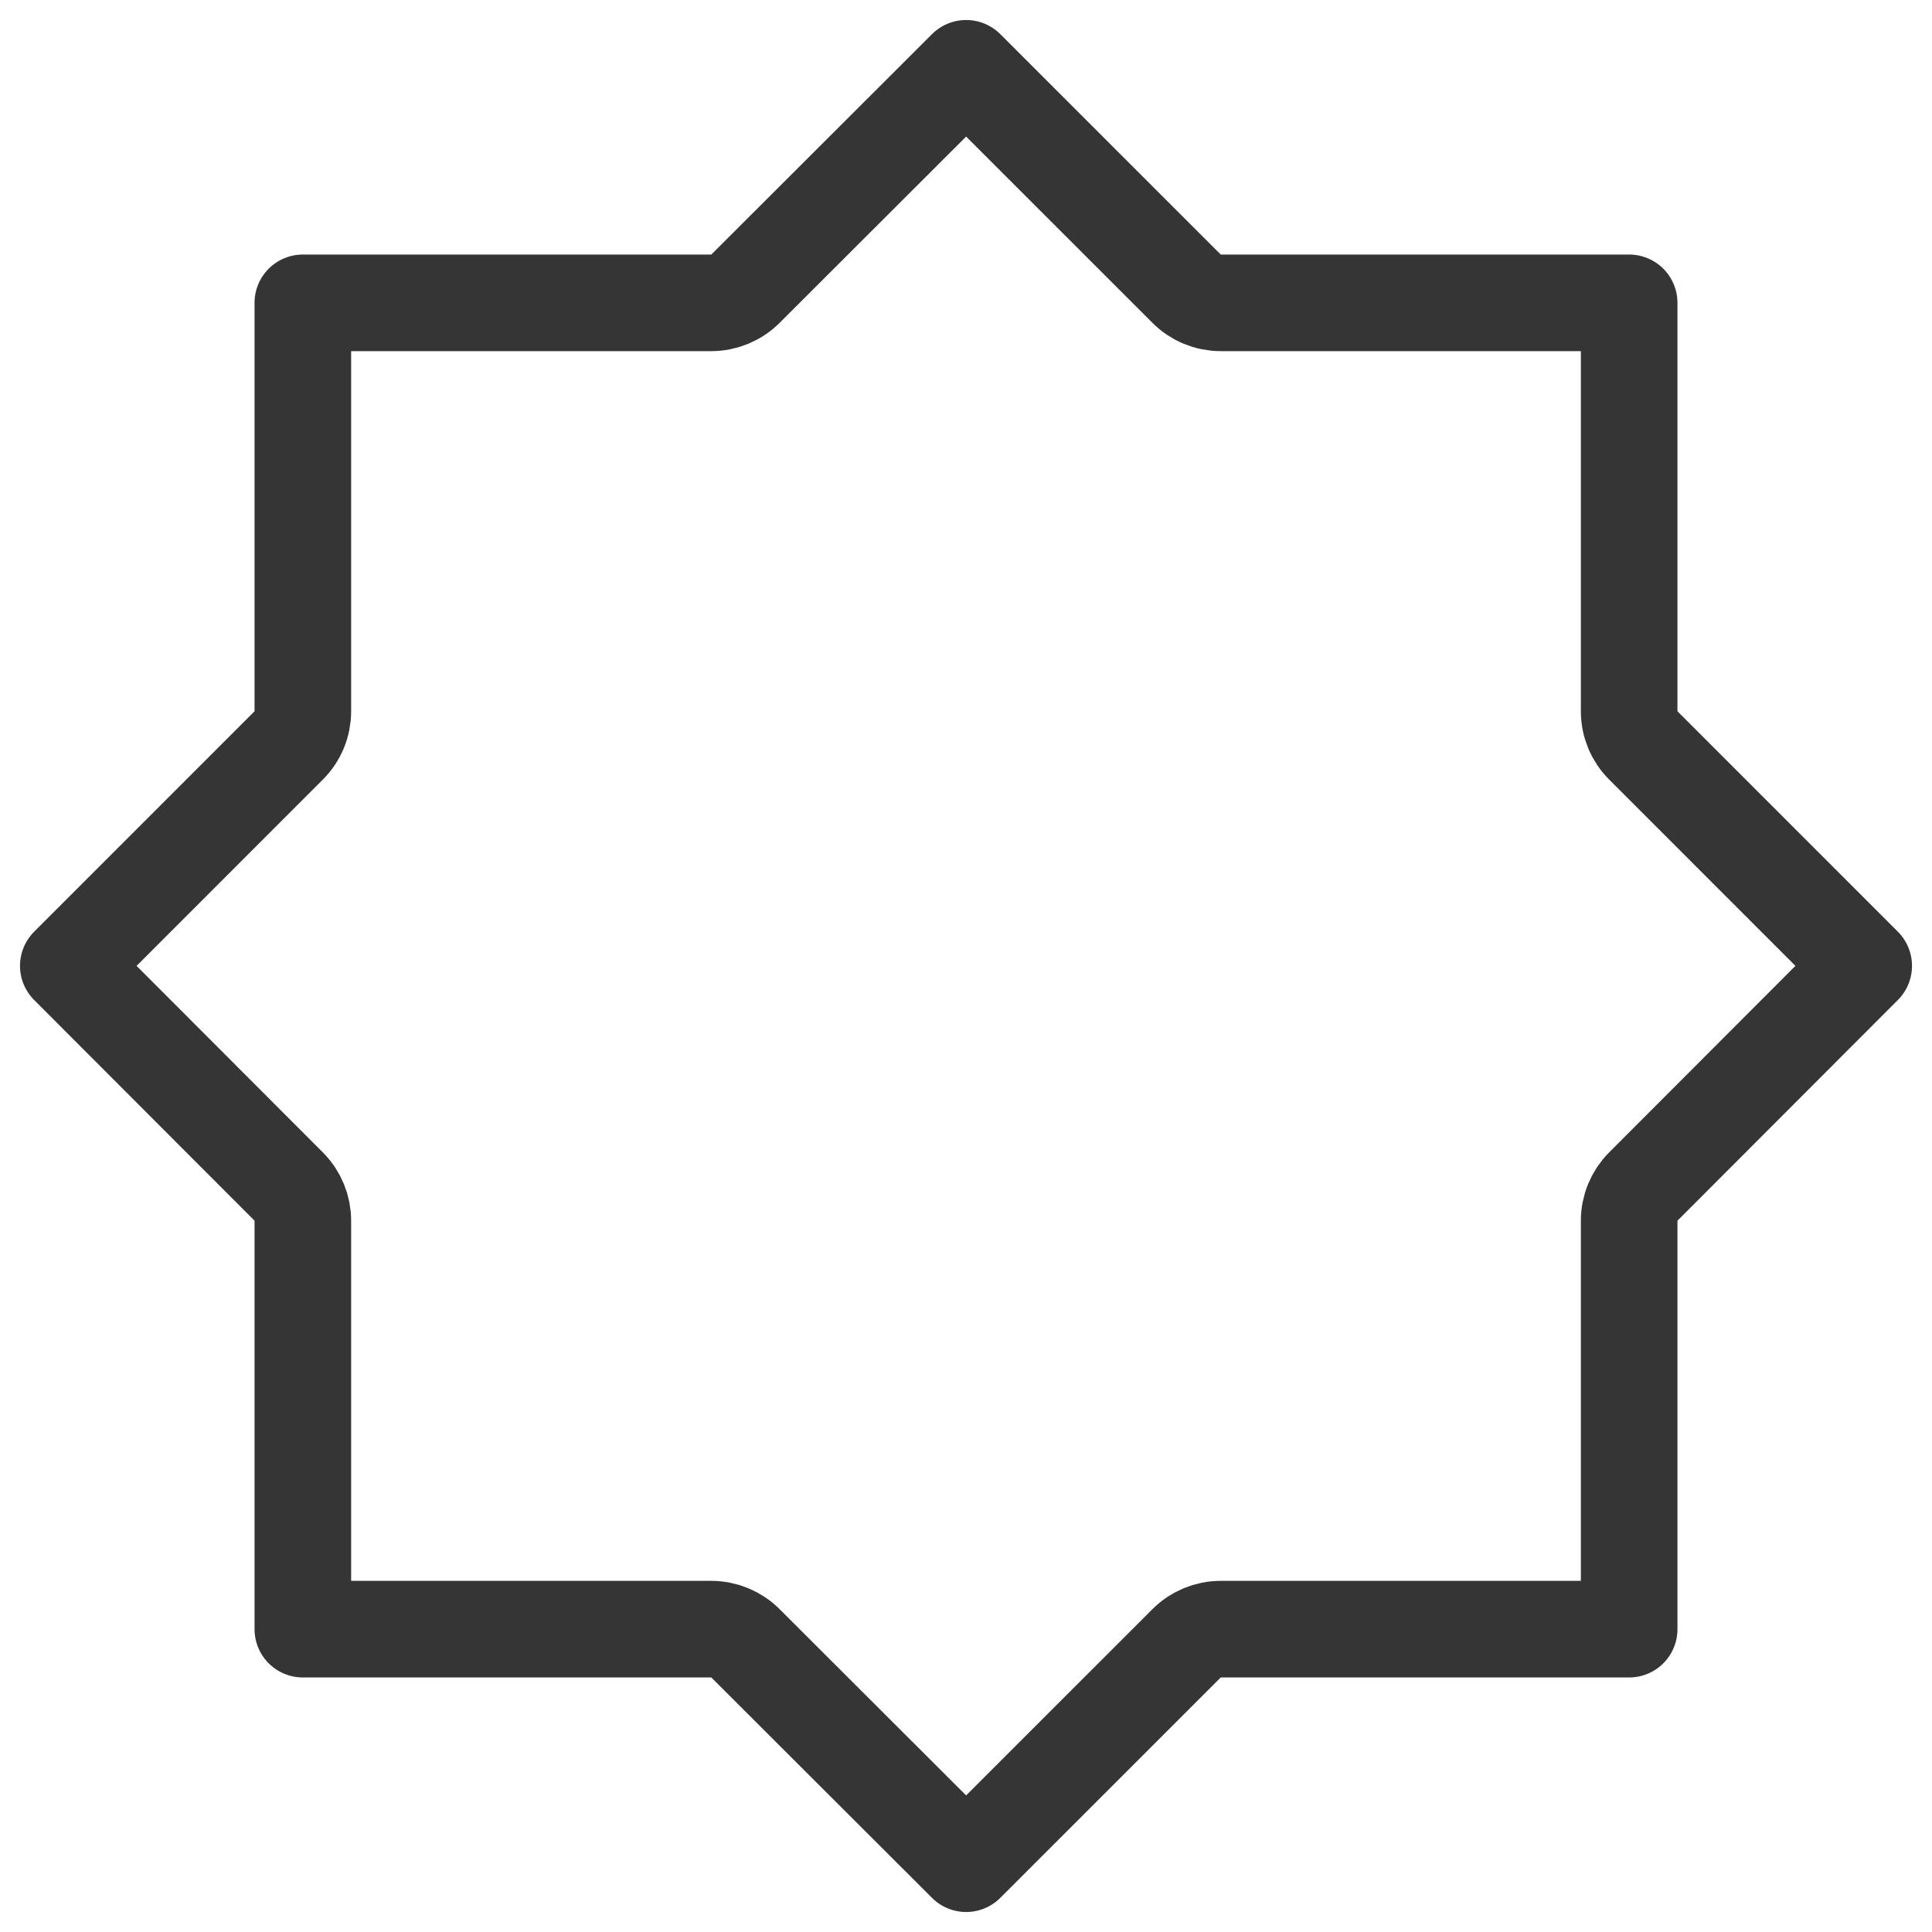 <svg width="40" height="40" viewBox="0 0 40 40" fill="none" xmlns="http://www.w3.org/2000/svg">
<path d="M25.274 6.27H33.73V14.726C33.73 14.991 33.835 15.246 34.023 15.433L38.586 19.997L34.022 24.567C33.835 24.755 33.73 25.009 33.73 25.274V33.73H25.274C25.009 33.73 24.754 33.835 24.567 34.023L20.003 38.586L15.433 34.022C15.245 33.835 14.991 33.73 14.726 33.73H6.27V25.274C6.27 25.009 6.165 24.755 5.978 24.567L1.414 19.997L5.977 15.433C6.165 15.246 6.27 14.991 6.27 14.726V6.27H14.726C14.991 6.27 15.245 6.165 15.433 5.978L20.003 1.414L24.567 5.977C24.754 6.165 25.009 6.27 25.274 6.27Z" stroke="#353536" stroke-width="2" stroke-linecap="round" stroke-linejoin="round"/>
</svg>
